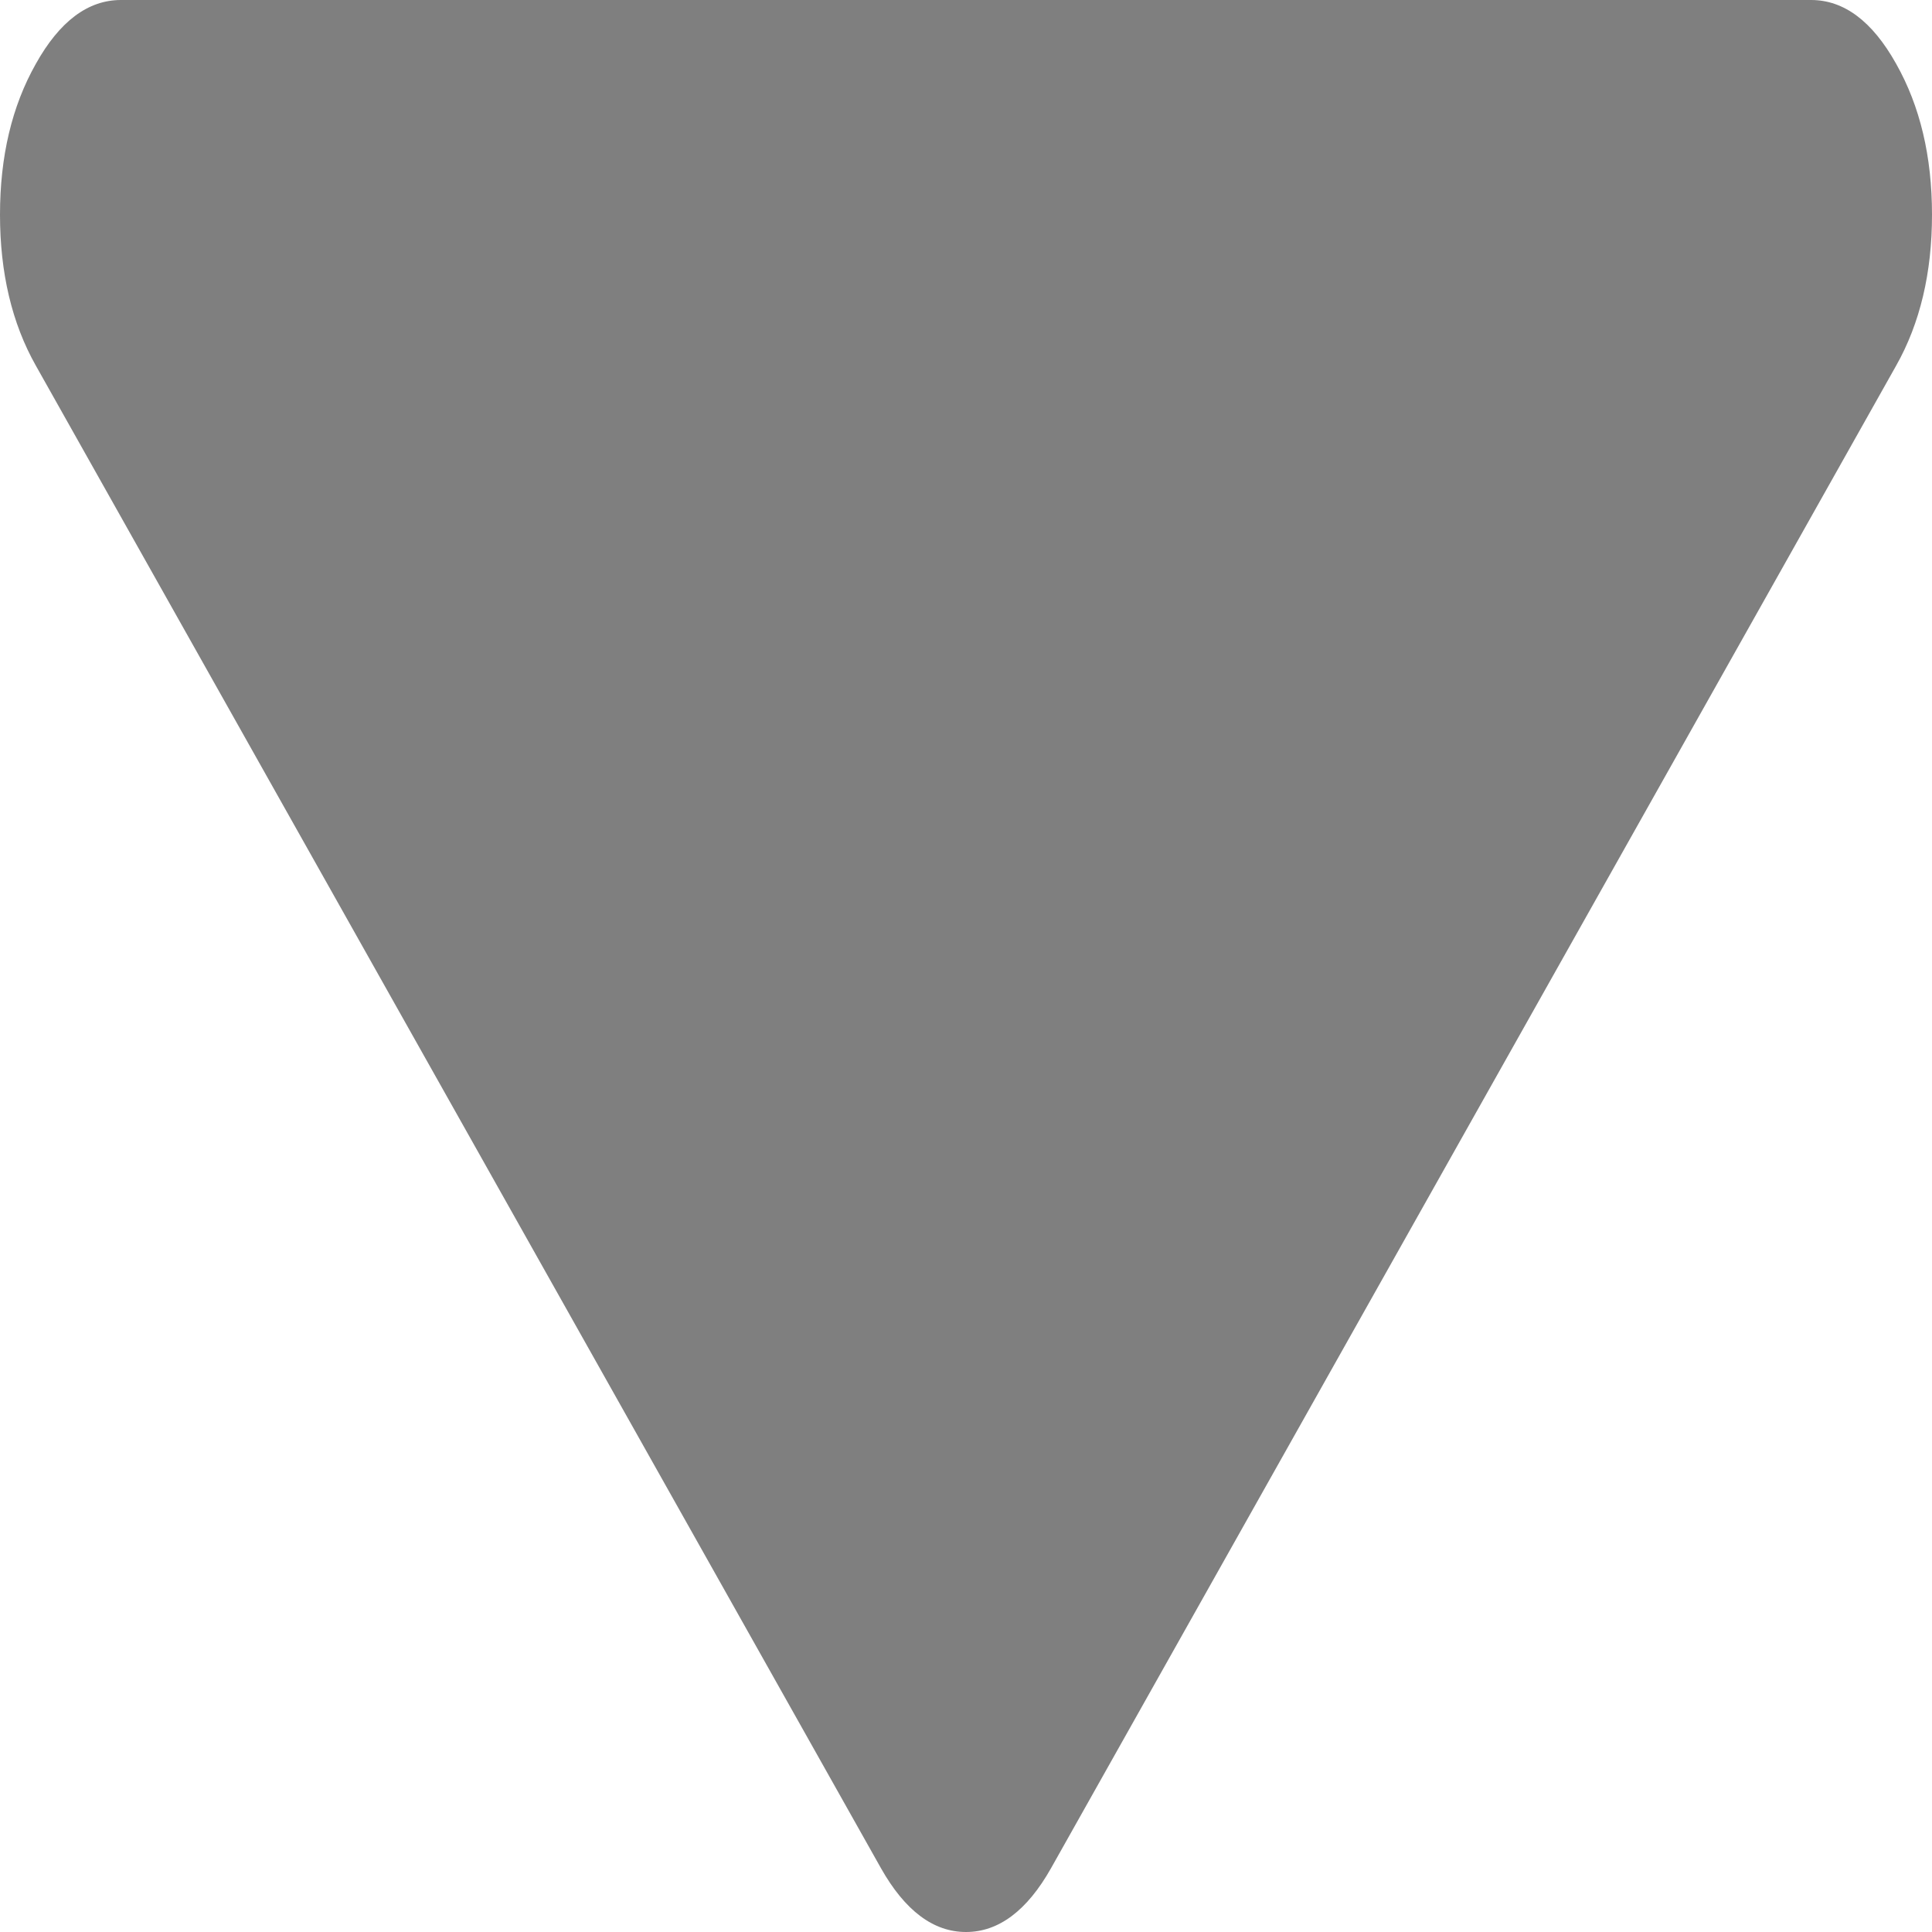 ﻿<?xml version="1.0" encoding="utf-8"?>
<svg version="1.1" xmlns:xlink="http://www.w3.org/1999/xlink" width="7px" height="7px" xmlns="http://www.w3.org/2000/svg">
  <g transform="matrix(1 0 0 1 -735 -205 )">
    <path d="M 6.87 0.231  C 6.957 0.385  7 0.567  7 0.778  C 7 0.988  6.957 1.171  6.87 1.325  L 3.808 6.769  C 3.721 6.923  3.618 7  3.5 7  C 3.382 7  3.279 6.923  3.192 6.769  L 0.13 1.325  C 0.043 1.171  0 0.988  0 0.778  C 0 0.567  0.043 0.385  0.13 0.231  C 0.216 0.077  0.319 0  0.438 0  L 6.562 0  C 6.681 0  6.784 0.077  6.87 0.231  Z " fill-rule="nonzero" fill="#7f7f7f" stroke="none" transform="matrix(1 0 0 1 735 205 )" />
  </g>
</svg>
